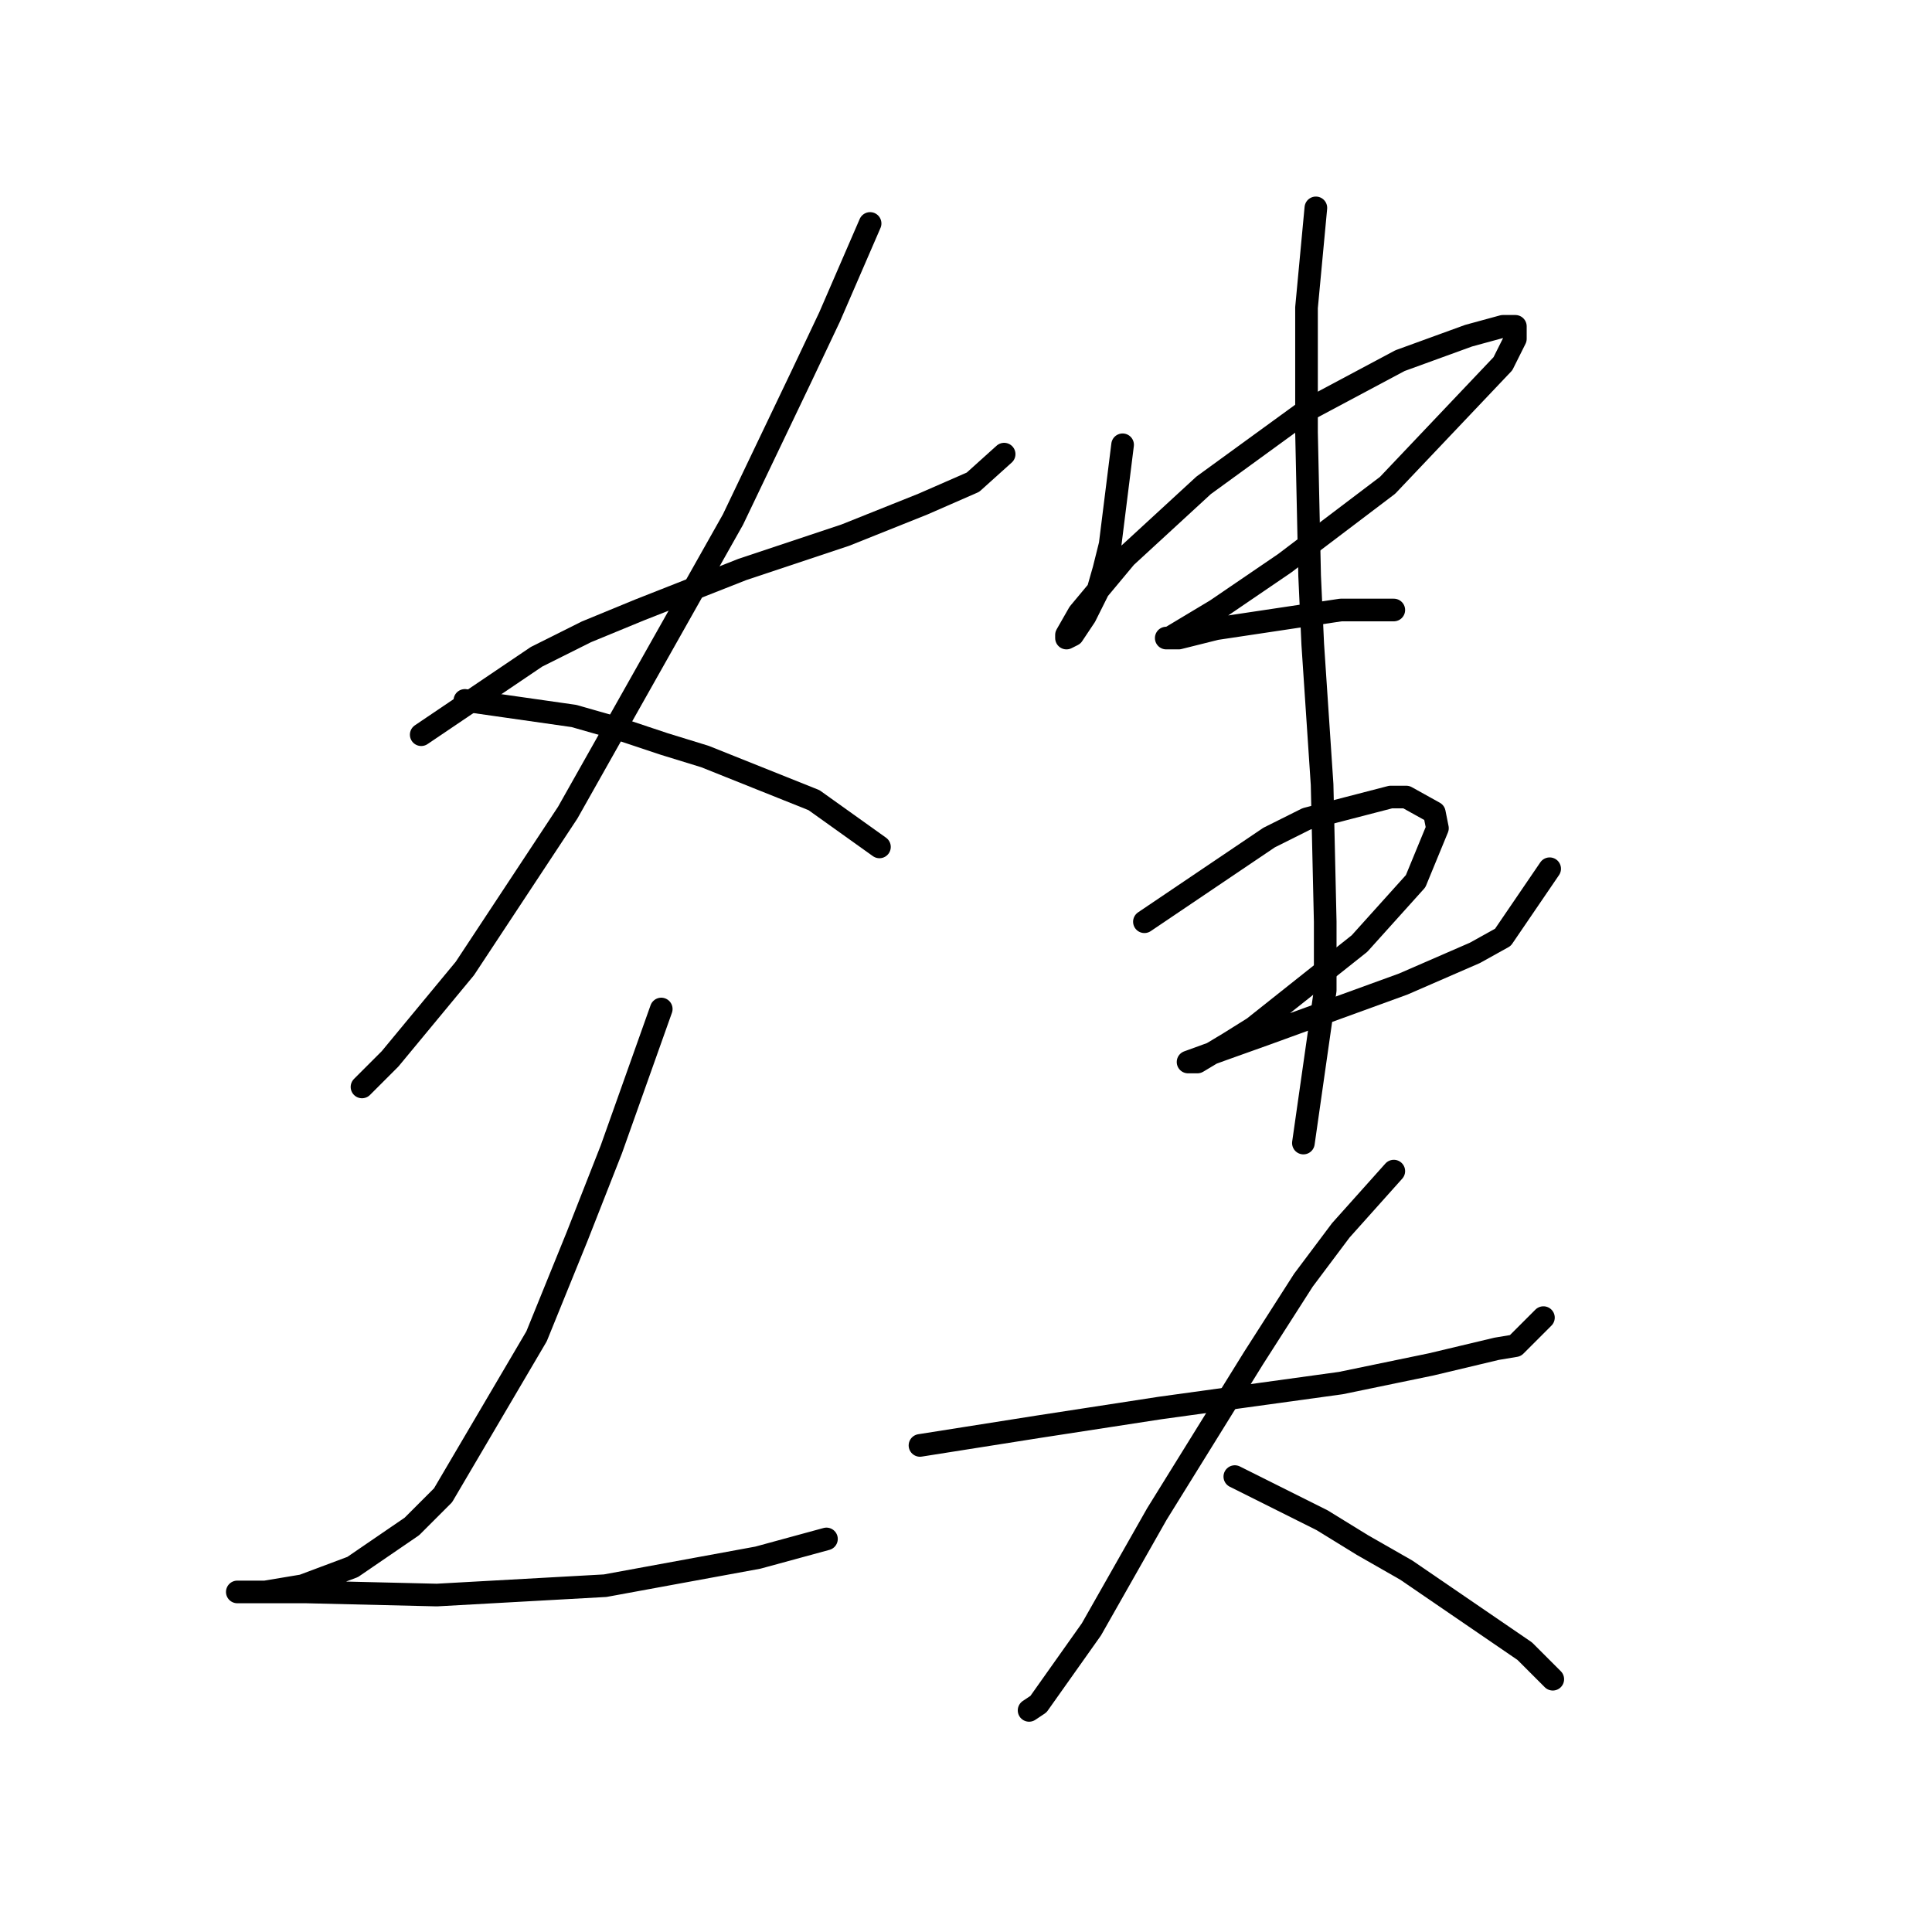 <?xml version="1.0" standalone="no"?>
    <svg width="256" height="256" xmlns="http://www.w3.org/2000/svg" version="1.1">
    <polyline stroke="black" stroke-width="3" stroke-linecap="round" fill="transparent" stroke-linejoin="round" points="55.814 97.351 71.097 87.024 77.706 83.72 84.727 80.829 98.358 75.459 111.989 70.915 122.315 66.785 128.924 63.894 133.054 60.176 133.054 60.176 " />
        <polyline stroke="black" stroke-width="3" stroke-linecap="round" fill="transparent" stroke-linejoin="round" points="115.293 29.61 109.923 42.002 106.206 49.85 97.119 68.85 75.227 107.677 61.597 128.329 51.683 140.308 47.966 144.025 47.966 144.025 " />
        <polyline stroke="black" stroke-width="3" stroke-linecap="round" fill="transparent" stroke-linejoin="round" points="61.597 92.807 76.053 94.872 81.836 96.525 88.032 98.59 93.401 100.242 103.728 104.372 107.858 106.025 116.532 112.22 116.532 112.22 " />
        <polyline stroke="black" stroke-width="3" stroke-linecap="round" fill="transparent" stroke-linejoin="round" points="87.619 133.699 81.01 152.286 76.466 163.852 71.097 177.069 58.705 198.135 54.575 202.265 46.727 207.635 40.118 210.113 35.161 210.939 32.683 210.939 31.444 210.939 32.27 210.939 40.531 210.939 57.879 211.352 80.184 210.113 100.423 206.396 109.51 203.918 109.51 203.918 " />
        <polyline stroke="black" stroke-width="3" stroke-linecap="round" fill="transparent" stroke-linejoin="round" points="148.75 58.937 147.098 72.155 146.272 75.459 145.446 78.35 143.794 81.655 142.141 84.133 141.315 84.546 141.315 84.133 142.967 81.242 149.163 73.807 159.489 64.307 173.12 54.393 185.512 47.785 194.599 44.48 199.142 43.241 200.794 43.241 200.794 44.893 199.142 48.198 183.859 64.307 170.229 74.633 161.142 80.829 157.011 83.307 154.946 84.546 154.533 84.546 156.185 84.546 161.142 83.307 169.403 82.068 177.664 80.829 183.033 80.829 184.686 80.829 184.686 80.829 " />
        <polyline stroke="black" stroke-width="3" stroke-linecap="round" fill="transparent" stroke-linejoin="round" points="151.641 122.134 168.164 110.981 173.12 108.503 184.272 105.612 186.338 105.612 190.055 107.677 190.468 109.742 187.577 116.764 180.142 125.025 166.098 136.177 162.794 138.243 158.663 140.721 157.424 140.721 161.968 139.069 167.75 137.003 185.925 130.395 195.425 126.264 199.142 124.199 205.338 115.112 205.338 115.112 " />
        <polyline stroke="black" stroke-width="3" stroke-linecap="round" fill="transparent" stroke-linejoin="round" points="174.359 27.545 173.12 40.763 173.12 48.611 173.12 57.285 173.533 76.285 173.946 85.372 175.185 103.959 175.598 122.134 175.598 131.221 172.707 151.46 172.707 151.46 " />
        <polyline stroke="black" stroke-width="3" stroke-linecap="round" fill="transparent" stroke-linejoin="round" points="121.902 191.526 137.598 189.048 153.707 186.569 177.664 183.265 189.642 180.787 198.316 178.721 200.794 178.308 204.512 174.591 204.512 174.591 " />
        <polyline stroke="black" stroke-width="3" stroke-linecap="round" fill="transparent" stroke-linejoin="round" points="184.686 155.178 177.664 163.026 172.707 169.634 166.098 179.961 153.294 200.613 144.62 215.896 137.598 225.809 136.359 226.635 136.359 226.635 " />
        <polyline stroke="black" stroke-width="3" stroke-linecap="round" fill="transparent" stroke-linejoin="round" points="163.62 195.657 175.185 201.439 180.555 204.744 186.338 208.048 202.034 218.787 205.751 222.505 205.751 222.505 " />
        </svg>